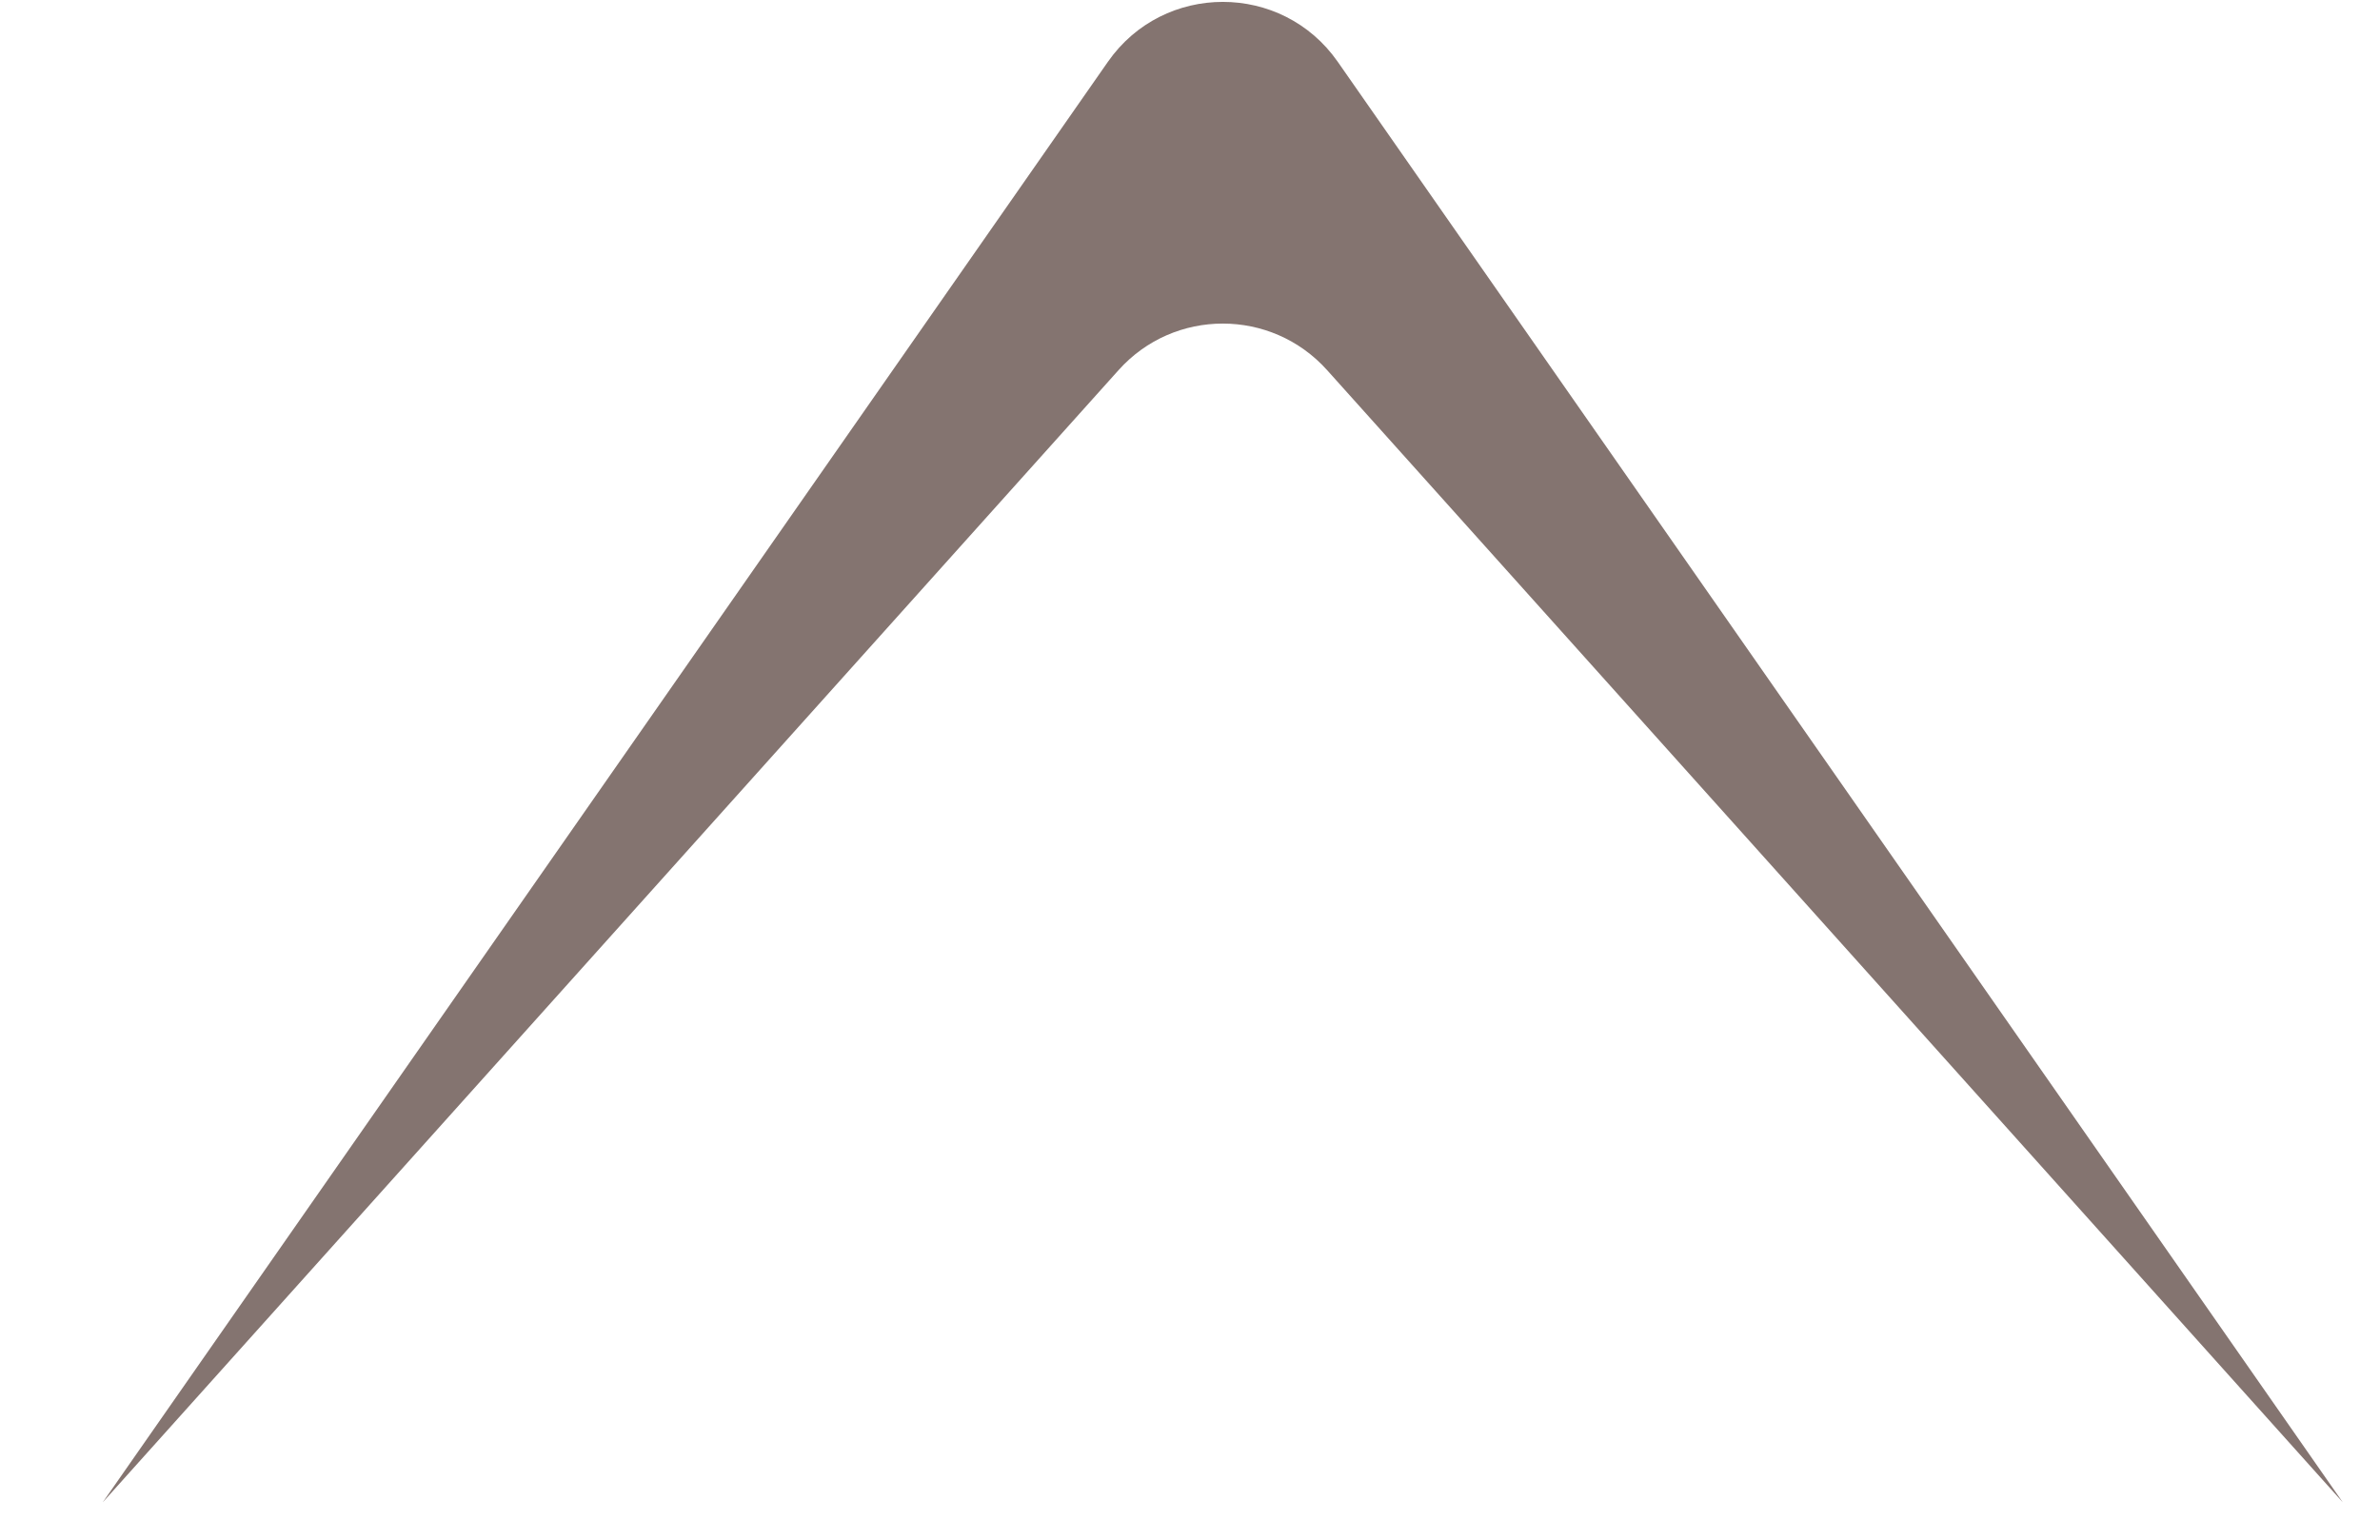 <svg width="17" height="11" viewBox="0 0 17 11" fill="none" xmlns="http://www.w3.org/2000/svg">
<path d="M7.914 0.441C8.312 -0.129 9.157 -0.129 9.555 0.441L16.734 10.733L9.479 2.644C9.081 2.201 8.387 2.201 7.99 2.644L0.734 10.733L7.914 0.441Z" fill="#847470"/>
</svg>
